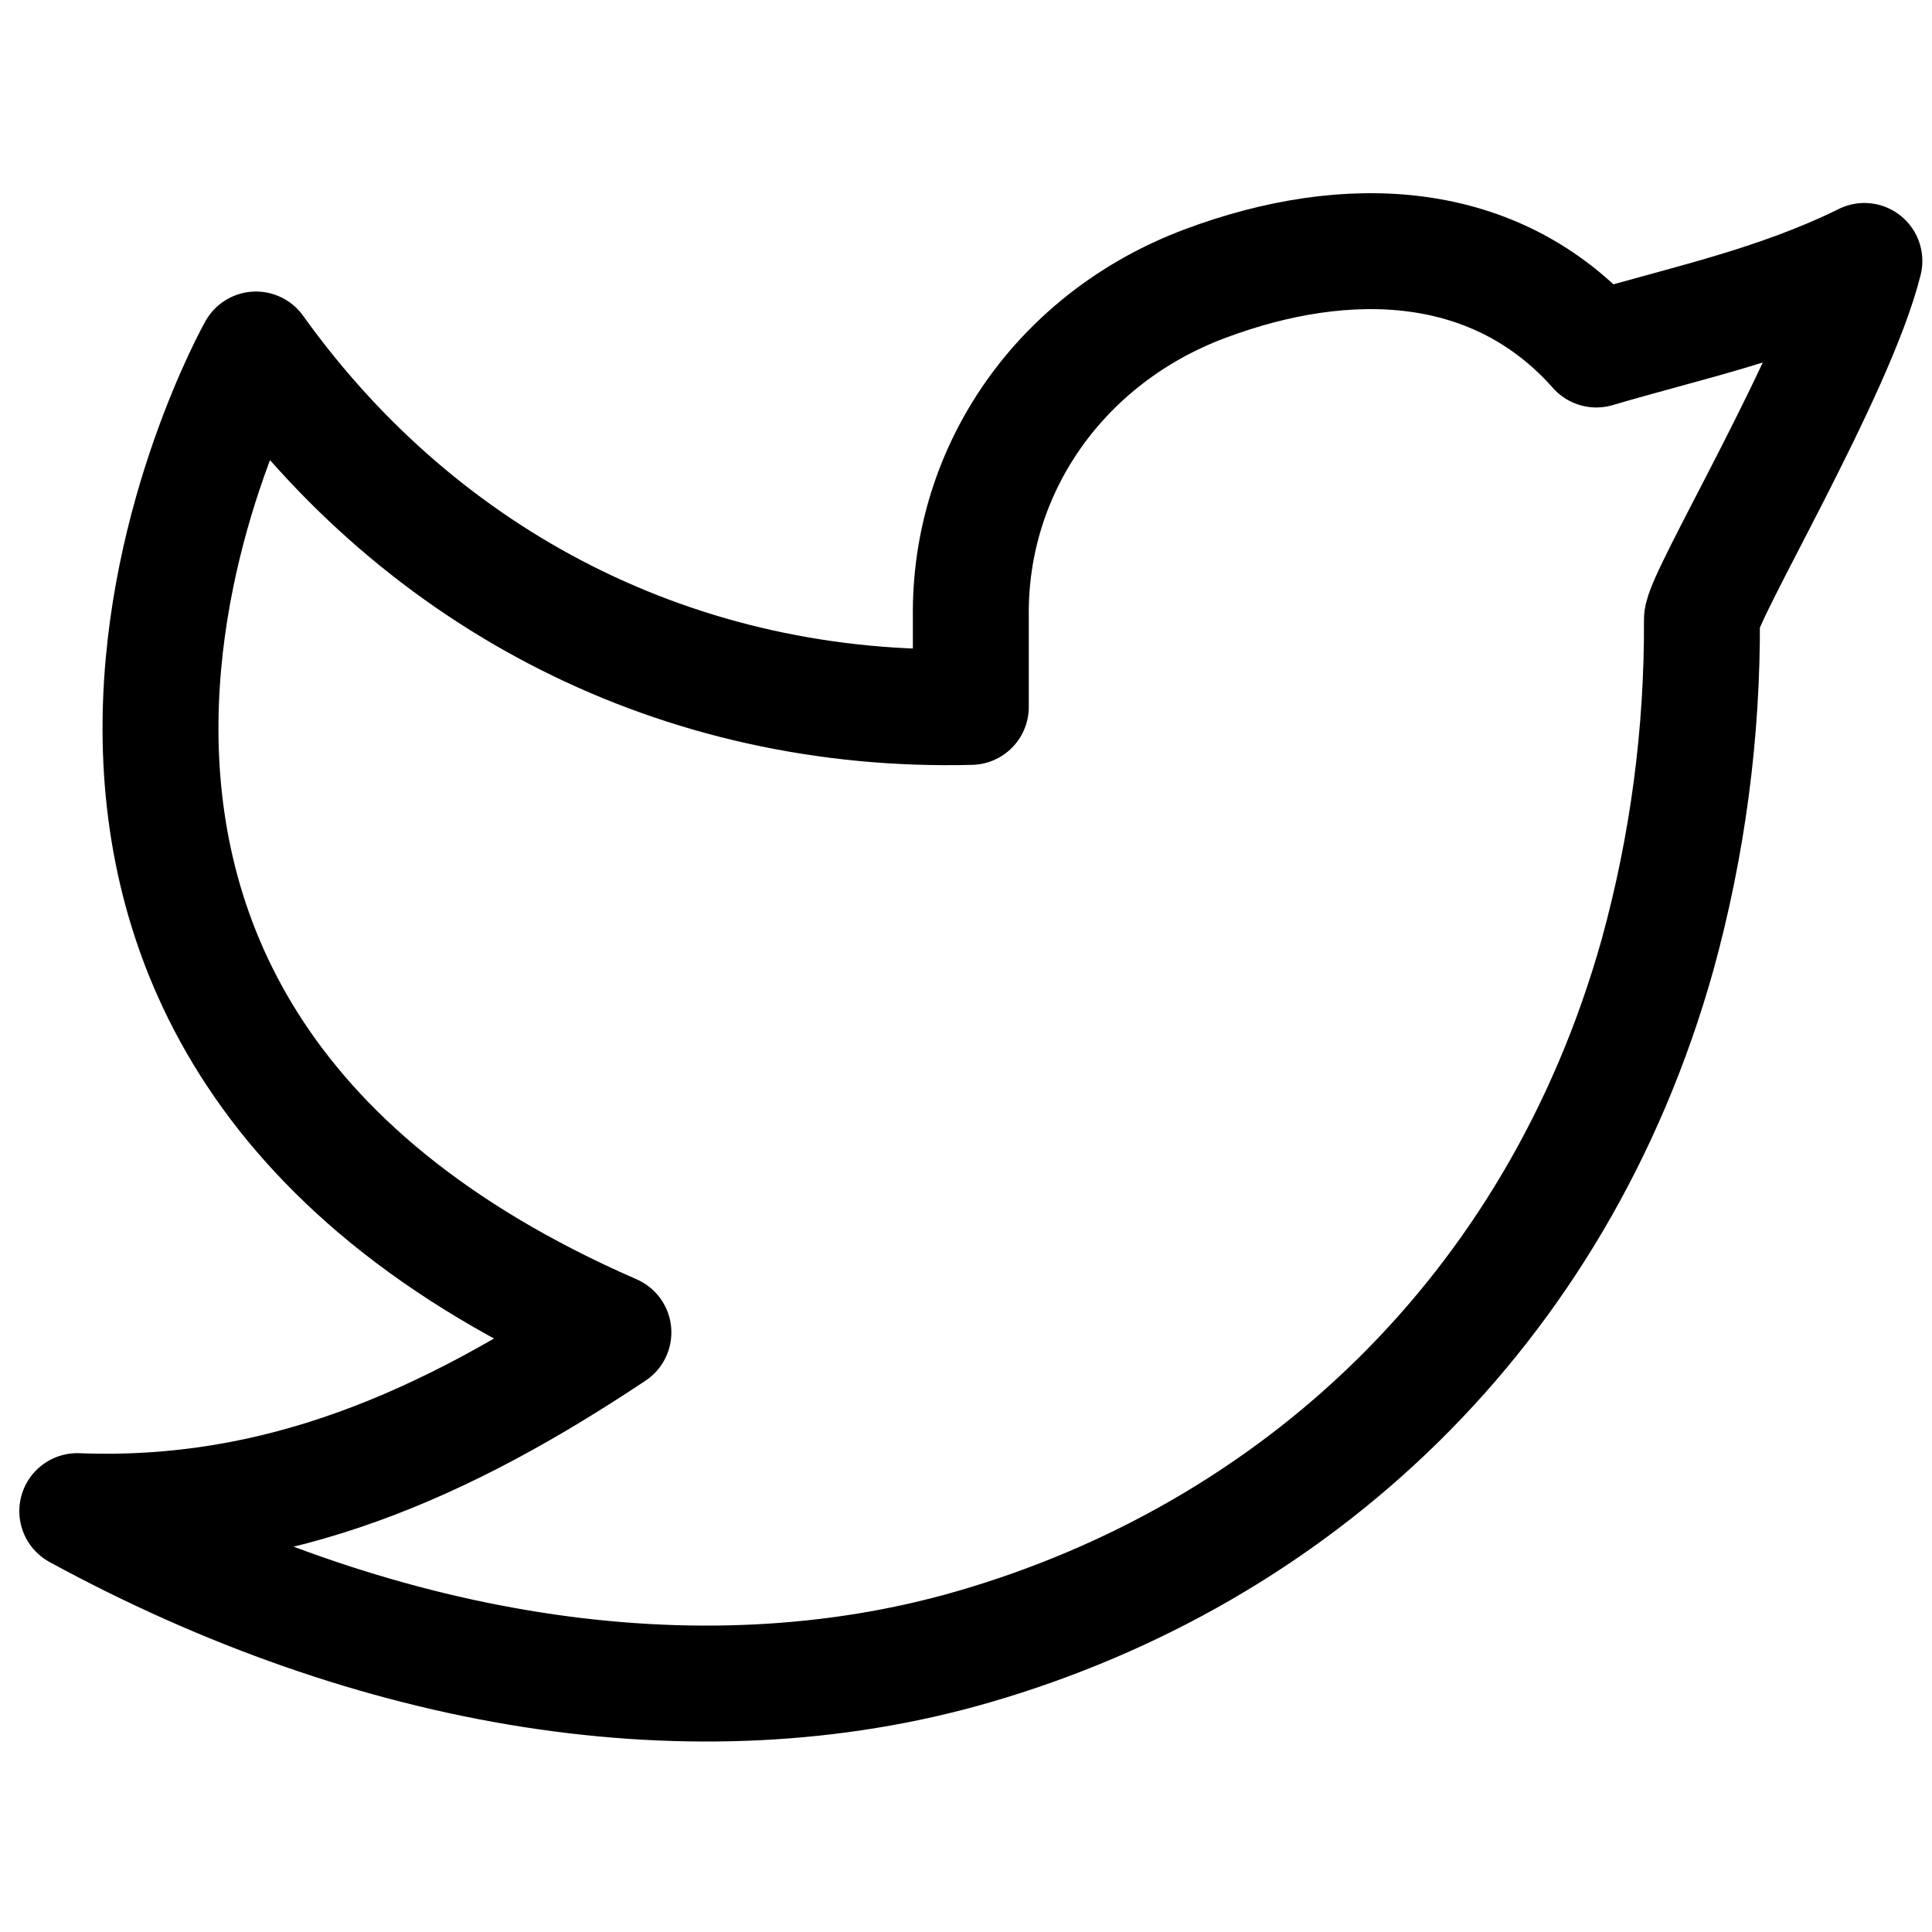 <?xml version="1.0" encoding="UTF-8"?> <svg xmlns="http://www.w3.org/2000/svg" width="200" height="200" viewBox="0 0 200 200" fill="none"><path d="M193 27.023C183.75 31.555 174.685 33.396 165.25 36.181C154.881 24.479 139.507 23.832 124.735 29.363C109.963 34.895 100.287 48.418 100.5 63.931V73.18C70.484 73.948 43.751 60.277 26.5 36.181C26.5 36.181 -12.184 104.936 63.5 137.931C46.184 149.465 28.914 157.245 8 156.431C38.599 173.108 71.945 178.843 100.815 170.463C133.93 160.843 161.143 136.025 171.586 98.849C174.702 87.543 176.248 75.862 176.183 64.134C176.165 61.831 190.151 38.493 193 27.014V27.023Z" stroke="black" stroke-width="12" stroke-linecap="round" stroke-linejoin="round"></path></svg> 